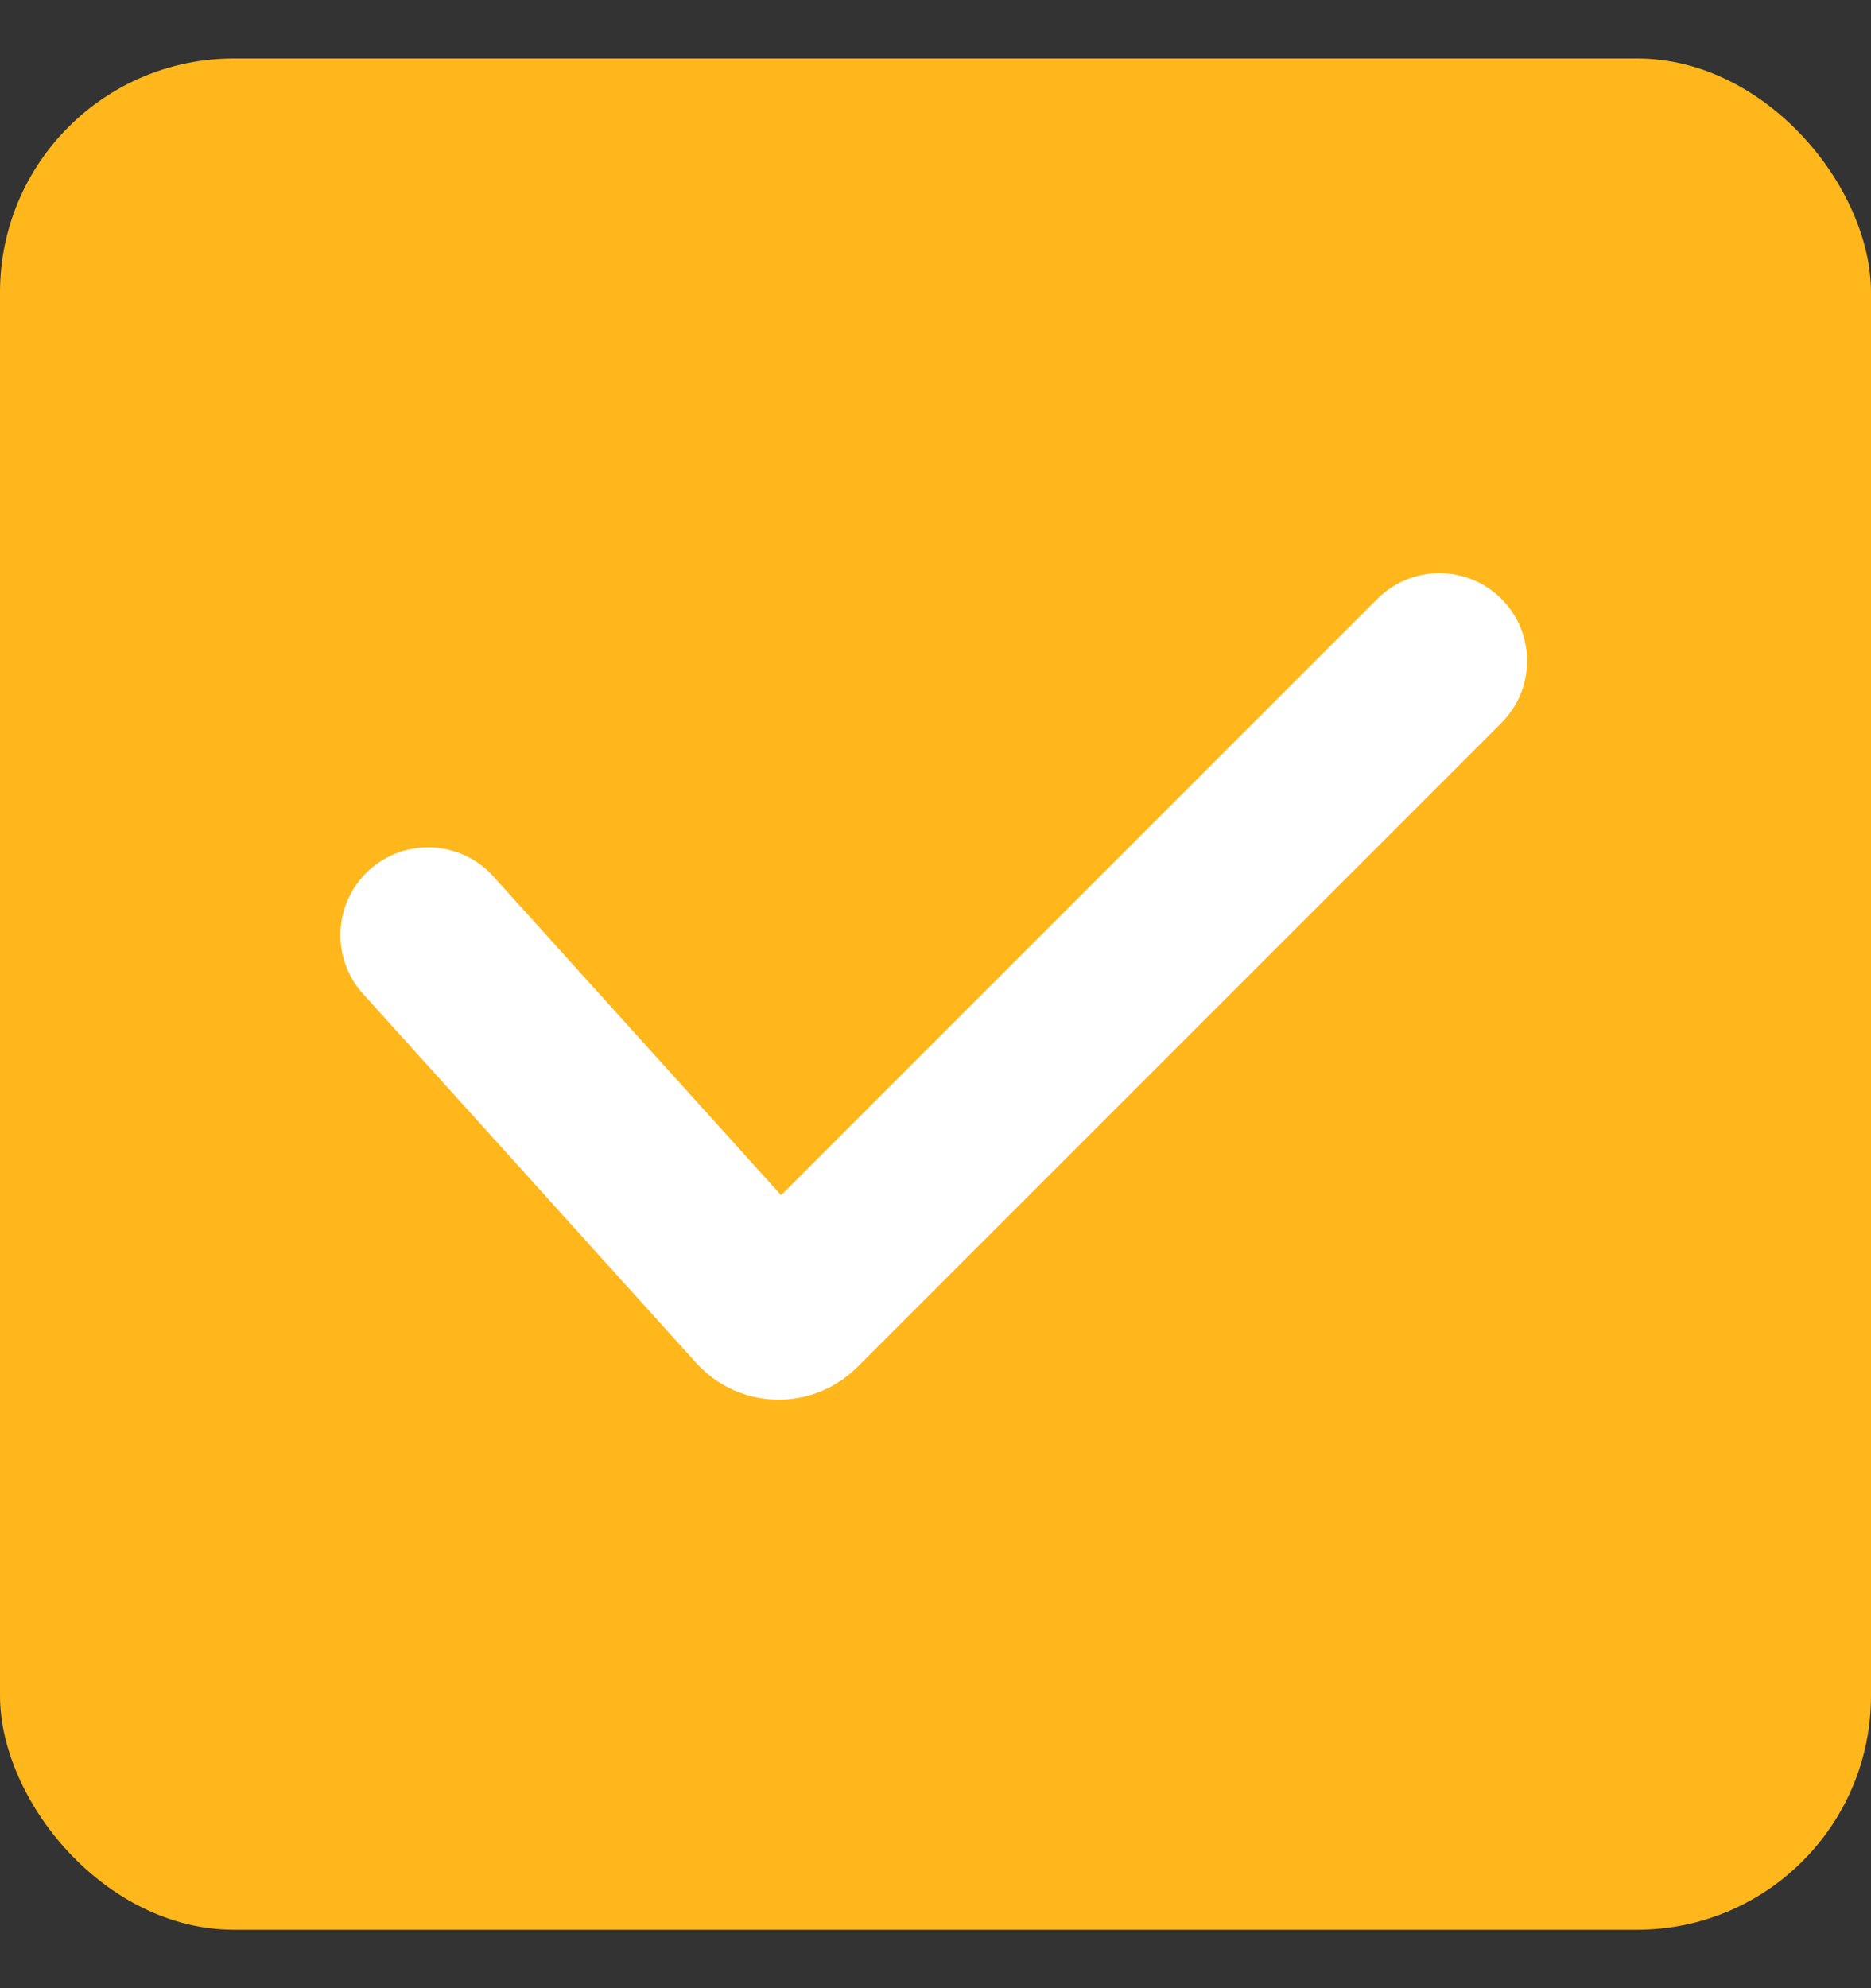 <svg width="16" height="17" viewBox="0 0 16 17" fill="none" xmlns="http://www.w3.org/2000/svg">
<rect x="0" y="0" width="16" height="17" fill="#333333" stroke="none"/>
<rect y="0.5" width="16" height="16" rx="2" fill="#FFB71C"/>
<path d="M3.661 7.995L6.511 11.152C6.588 11.237 6.72 11.24 6.801 11.159L12.309 5.651" stroke="white" stroke-width="1.5" stroke-linecap="round"/>
</svg>
